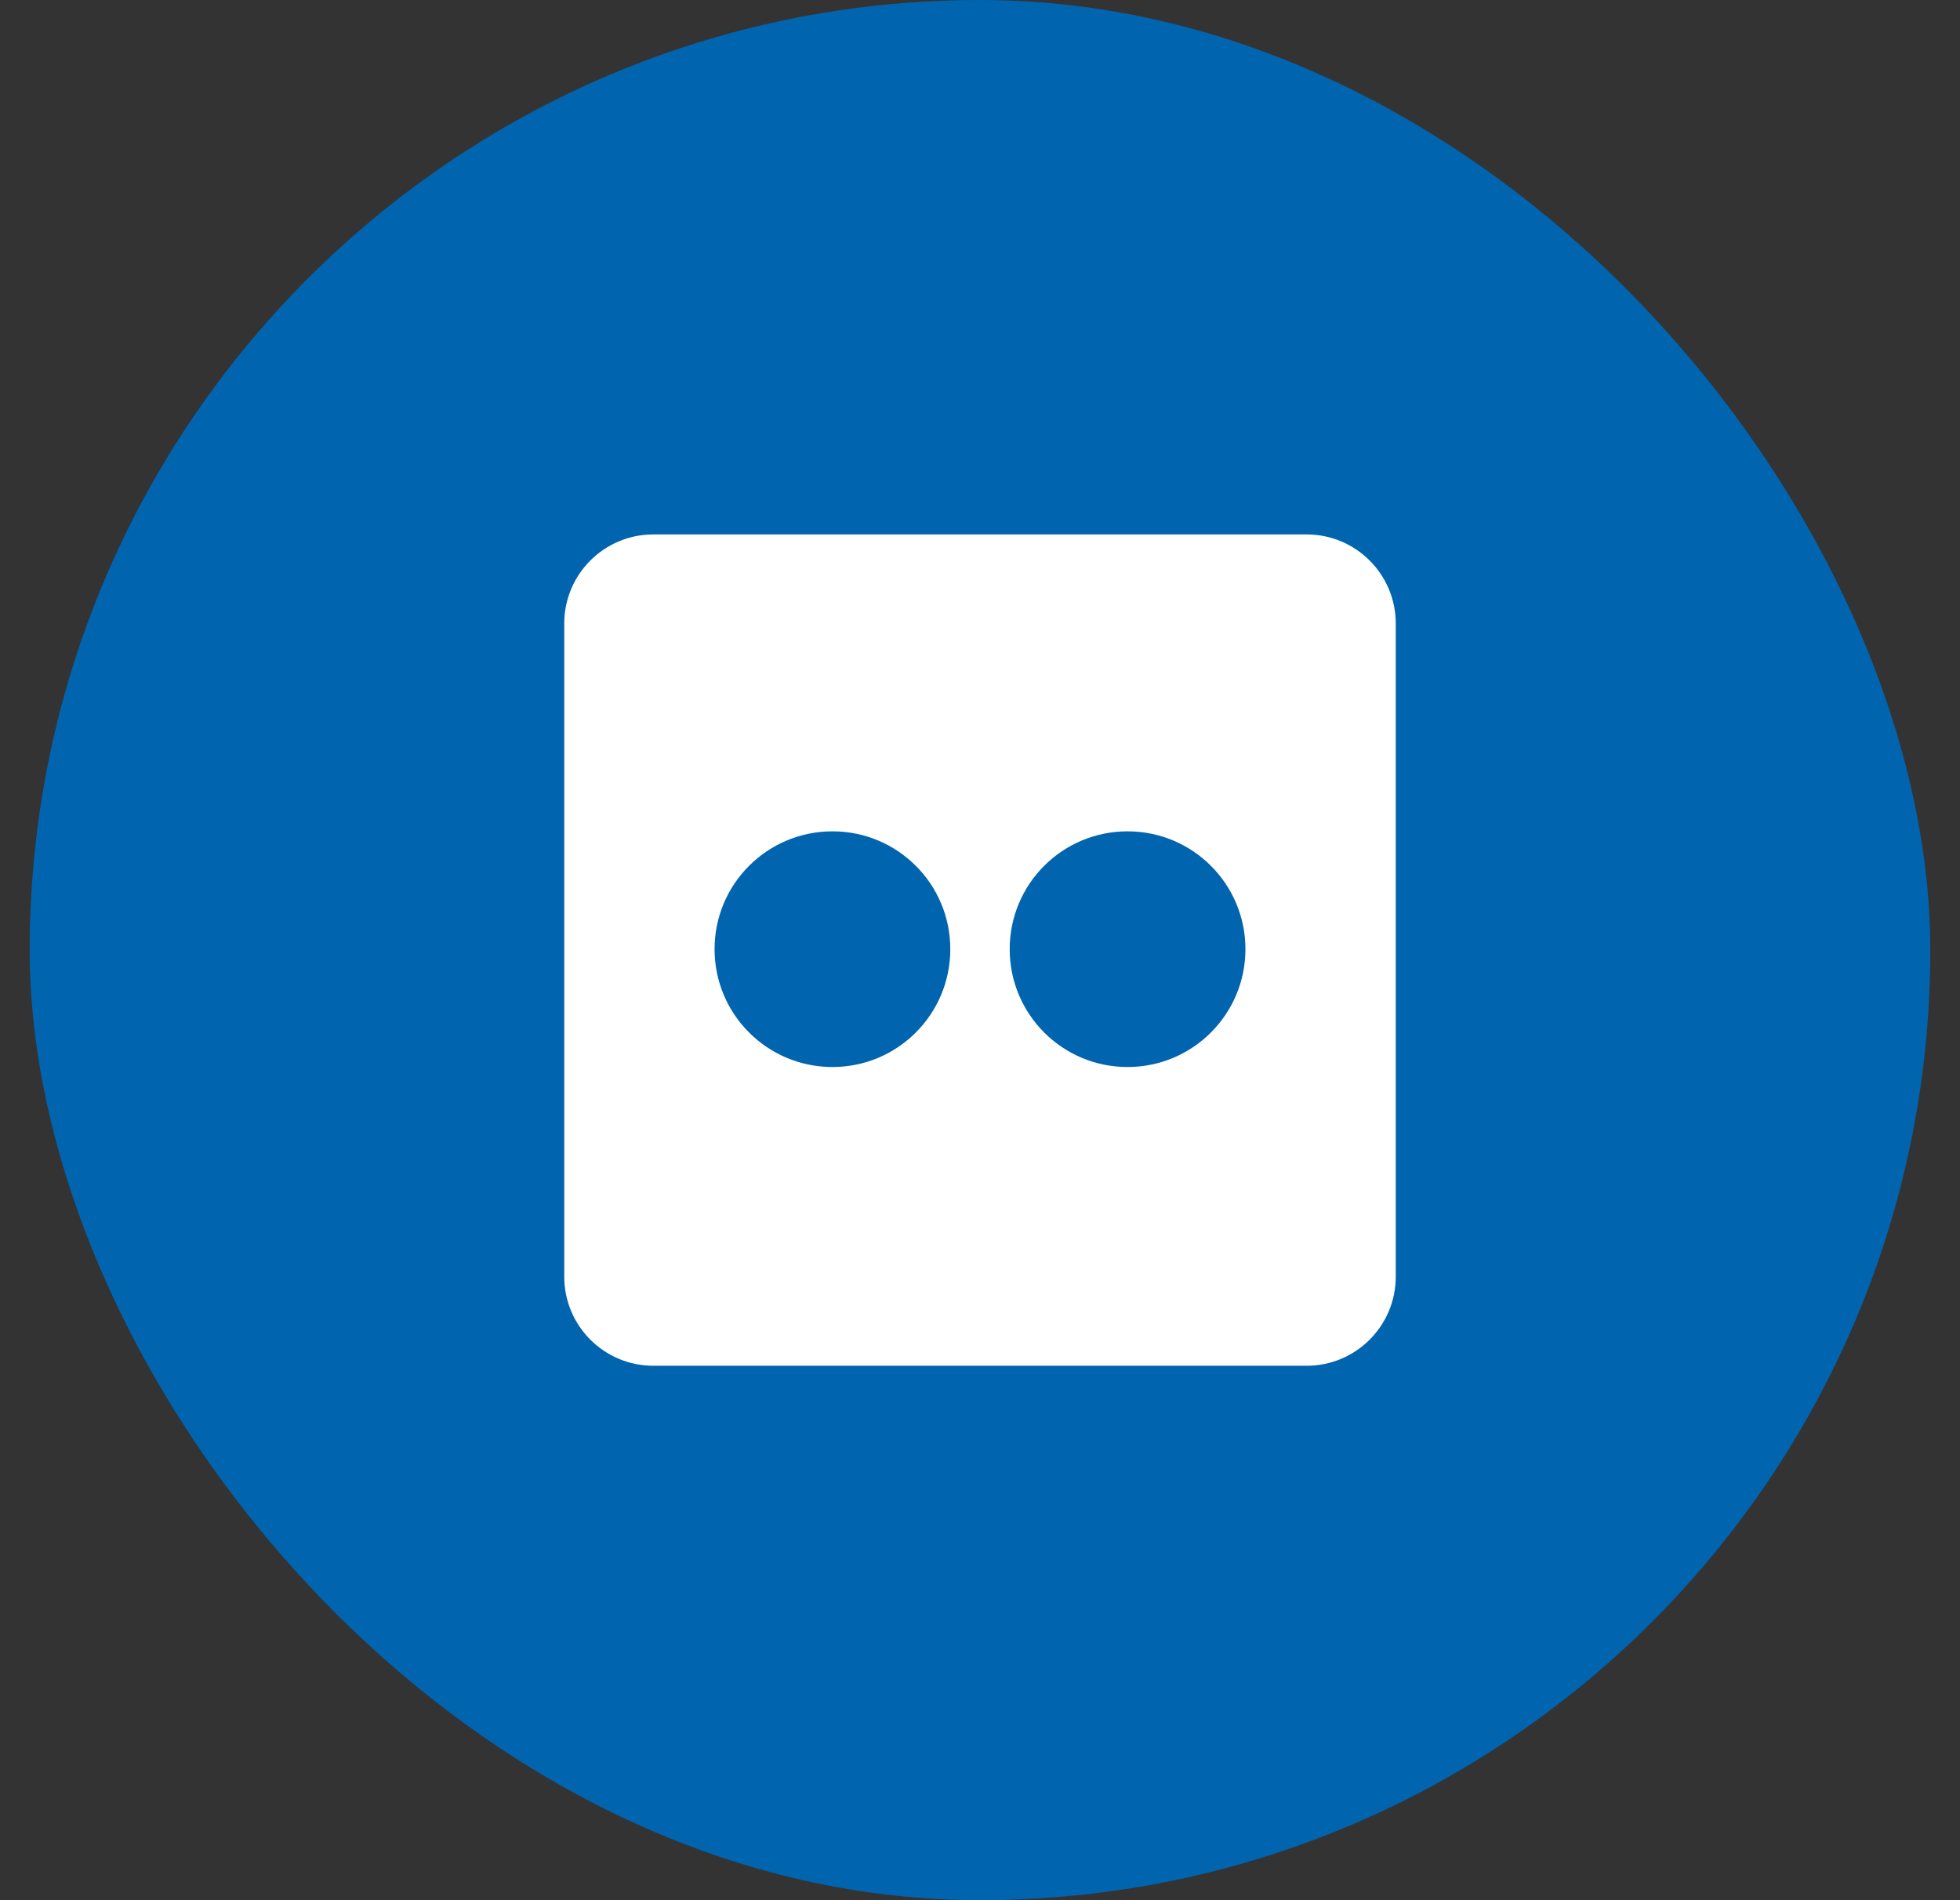 <svg width="33" height="32" viewBox="0 0 33 32" fill="none" xmlns="http://www.w3.org/2000/svg">
<rect x="0" y="0" width="33" height="32" fill="#333333" stroke="none"/>
<rect x="0.5" width="32" height="32" rx="16" fill="#0064AF"/>
<g clip-path="url(#clip0_1186_14396)">
<path d="M22 9H11C10.172 9 9.5 9.672 9.5 10.5V21.5C9.5 22.328 10.172 23 11 23H22C22.828 23 23.5 22.328 23.5 21.5V10.5C23.5 9.672 22.828 9 22 9ZM14.016 17.969C12.919 17.969 12.031 17.081 12.031 15.984C12.031 14.887 12.919 14 14.016 14C15.113 14 16 14.887 16 15.984C16 17.081 15.113 17.969 14.016 17.969ZM18.984 17.969C17.887 17.969 17 17.081 17 15.984C17 14.887 17.887 14 18.984 14C20.081 14 20.969 14.887 20.969 15.984C20.969 17.081 20.081 17.969 18.984 17.969Z" fill="white"/>
</g>
<defs>
<clipPath id="clip0_1186_14396">
<rect width="14" height="16" fill="white" transform="translate(9.5 8)"/>
</clipPath>
</defs>
</svg>
